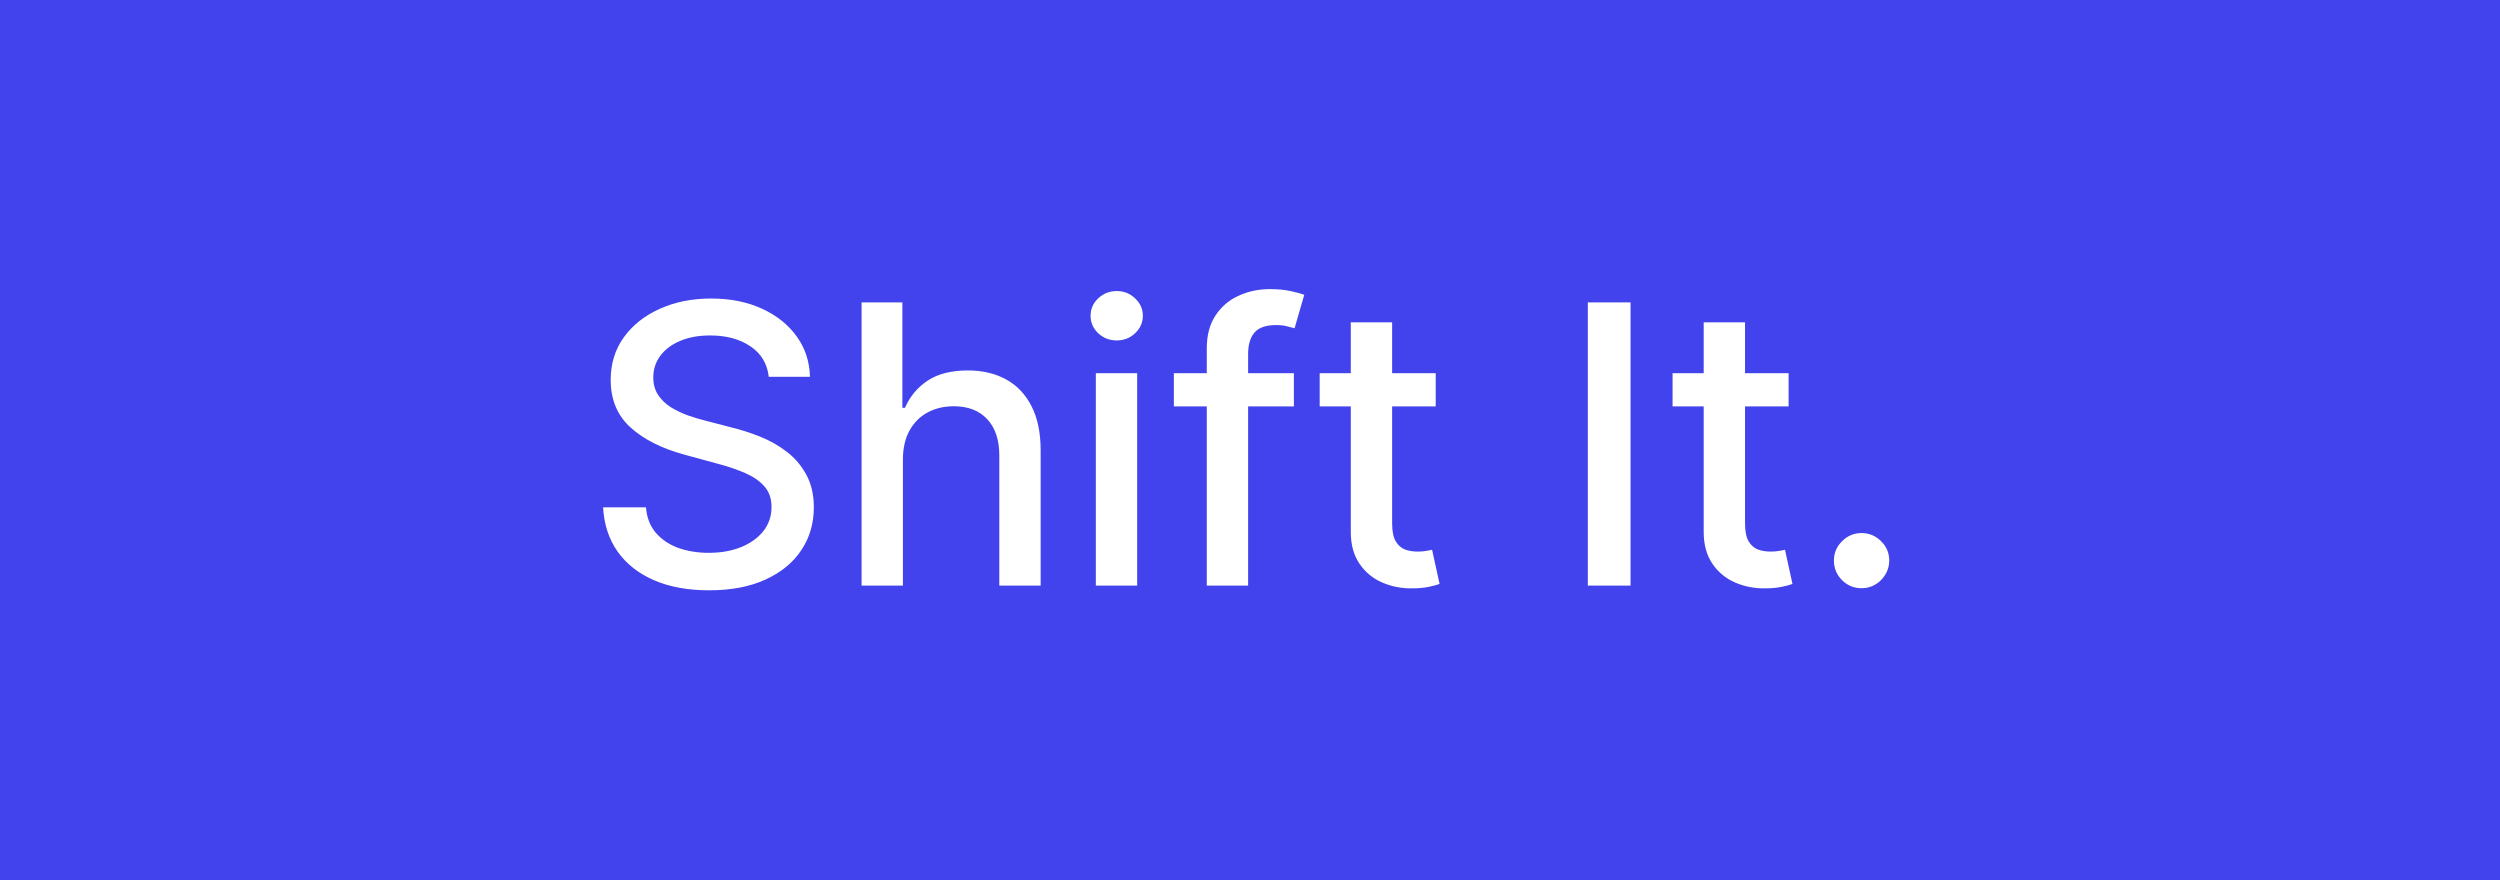 <svg width="1284" height="452" viewBox="0 0 1284 452" fill="none" xmlns="http://www.w3.org/2000/svg">
<g clip-path="url(#clip0_80616_62)">
<rect width="1284" height="452" fill="#4243ed"/>
<g filter="url(#filter0_d_80616_62)">
<path d="M394.832 191.756C394.074 185.032 390.949 179.824 385.457 176.131C379.965 172.39 373.052 170.52 364.718 170.52C358.752 170.52 353.592 171.467 349.235 173.361C344.879 175.207 341.494 177.764 339.079 181.031C336.712 184.251 335.528 187.92 335.528 192.04C335.528 195.496 336.333 198.479 337.943 200.989C339.6 203.498 341.754 205.605 344.406 207.31C347.105 208.967 349.993 210.364 353.071 211.5C356.148 212.589 359.108 213.489 361.949 214.199L376.153 217.892C380.793 219.028 385.552 220.567 390.429 222.509C395.306 224.45 399.827 227.007 403.994 230.179C408.161 233.351 411.522 237.281 414.079 241.969C416.683 246.656 417.985 252.267 417.985 258.801C417.985 267.04 415.855 274.355 411.593 280.747C407.379 287.139 401.248 292.182 393.199 295.875C385.197 299.568 375.514 301.415 364.15 301.415C353.26 301.415 343.838 299.687 335.883 296.23C327.929 292.774 321.702 287.873 317.204 281.528C312.706 275.136 310.22 267.561 309.747 258.801H331.764C332.19 264.057 333.895 268.437 336.877 271.94C339.908 275.397 343.767 277.977 348.454 279.682C353.189 281.339 358.374 282.168 364.008 282.168C370.211 282.168 375.727 281.197 380.556 279.256C385.433 277.267 389.269 274.521 392.062 271.017C394.856 267.466 396.252 263.323 396.252 258.588C396.252 254.279 395.021 250.752 392.559 248.006C390.145 245.259 386.854 242.987 382.687 241.188C378.568 239.388 373.904 237.802 368.696 236.429L351.508 231.741C339.86 228.569 330.627 223.905 323.809 217.75C317.038 211.595 313.653 203.451 313.653 193.318C313.653 184.937 315.926 177.622 320.471 171.372C325.017 165.122 331.172 160.269 338.937 156.812C346.702 153.309 355.462 151.557 365.216 151.557C375.064 151.557 383.752 153.285 391.281 156.741C398.857 160.198 404.823 164.956 409.179 171.017C413.535 177.03 415.807 183.943 415.997 191.756H394.832ZM463.742 234.227V299H442.506V153.545H463.458V207.665H464.807C467.364 201.794 471.27 197.13 476.526 193.673C481.782 190.217 488.647 188.489 497.123 188.489C504.604 188.489 511.138 190.027 516.725 193.105C522.359 196.183 526.715 200.776 529.793 206.884C532.918 212.944 534.48 220.52 534.48 229.611V299H513.245V232.168C513.245 224.166 511.185 217.963 507.066 213.56C502.946 209.109 497.217 206.884 489.878 206.884C484.859 206.884 480.361 207.949 476.384 210.08C472.454 212.21 469.353 215.335 467.08 219.455C464.855 223.527 463.742 228.451 463.742 234.227ZM562.819 299V189.909H584.054V299H562.819ZM573.543 173.077C569.85 173.077 566.677 171.846 564.026 169.384C561.422 166.874 560.12 163.891 560.12 160.435C560.12 156.931 561.422 153.948 564.026 151.486C566.677 148.976 569.85 147.722 573.543 147.722C577.236 147.722 580.385 148.976 582.989 151.486C585.641 153.948 586.966 156.931 586.966 160.435C586.966 163.891 585.641 166.874 582.989 169.384C580.385 171.846 577.236 173.077 573.543 173.077ZM664.541 189.909V206.955H602.893V189.909H664.541ZM619.797 299V177.267C619.797 170.449 621.288 164.791 624.271 160.293C627.254 155.747 631.208 152.362 636.132 150.136C641.056 147.864 646.406 146.727 652.183 146.727C656.444 146.727 660.09 147.082 663.12 147.793C666.151 148.455 668.4 149.071 669.868 149.639L664.896 166.827C663.902 166.543 662.623 166.211 661.061 165.832C659.498 165.406 657.604 165.193 655.379 165.193C650.218 165.193 646.525 166.472 644.299 169.028C642.121 171.585 641.032 175.278 641.032 180.108V299H619.797ZM737.375 189.909V206.955H677.787V189.909H737.375ZM693.767 163.773H715.002V266.969C715.002 271.088 715.618 274.189 716.849 276.273C718.08 278.309 719.666 279.705 721.608 280.463C723.596 281.173 725.751 281.528 728.071 281.528C729.775 281.528 731.267 281.41 732.545 281.173C733.824 280.937 734.818 280.747 735.528 280.605L739.363 298.148C738.132 298.621 736.38 299.095 734.108 299.568C731.835 300.089 728.994 300.373 725.585 300.42C719.998 300.515 714.789 299.521 709.96 297.438C705.13 295.354 701.224 292.134 698.241 287.778C695.258 283.422 693.767 277.954 693.767 271.372V163.773ZM837.446 153.545V299H815.5V153.545H837.446ZM918.625 189.909V206.955H859.037V189.909H918.625ZM875.017 163.773H896.252V266.969C896.252 271.088 896.868 274.189 898.099 276.273C899.33 278.309 900.916 279.705 902.858 280.463C904.846 281.173 907.001 281.528 909.321 281.528C911.025 281.528 912.517 281.41 913.795 281.173C915.074 280.937 916.068 280.747 916.778 280.605L920.613 298.148C919.382 298.621 917.63 299.095 915.358 299.568C913.085 300.089 910.244 300.373 906.835 300.42C901.248 300.515 896.039 299.521 891.21 297.438C886.38 295.354 882.474 292.134 879.491 287.778C876.508 283.422 875.017 277.954 875.017 271.372V163.773ZM956.107 300.349C952.224 300.349 948.886 298.976 946.093 296.23C943.299 293.437 941.902 290.075 941.902 286.145C941.902 282.262 943.299 278.948 946.093 276.202C948.886 273.408 952.224 272.011 956.107 272.011C959.989 272.011 963.328 273.408 966.121 276.202C968.915 278.948 970.311 282.262 970.311 286.145C970.311 288.749 969.649 291.14 968.323 293.318C967.044 295.449 965.34 297.153 963.209 298.432C961.078 299.71 958.711 300.349 956.107 300.349Z" fill="#fff"/>
</g>
</g>
<defs>
<filter id="filter0_d_80616_62" x="307.981" y="146.727" width="664.096" height="158.219" filterUnits="userSpaceOnUse" color-interpolation-filters="sRGB">
<feFlood flood-opacity="0" result="BackgroundImageFix"/>
<feColorMatrix in="SourceAlpha" type="matrix" values="0 0 0 0 0 0 0 0 0 0 0 0 0 0 0 0 0 0 127 0" result="hardAlpha"/>
<feOffset dy="1.766"/>
<feGaussianBlur stdDeviation="0.883"/>
<feComposite in2="hardAlpha" operator="out"/>
<feColorMatrix type="matrix" values="0 0 0 0 0 0 0 0 0 0 0 0 0 0 0 0 0 0 0.25 0"/>
<feBlend mode="normal" in2="BackgroundImageFix" result="effect1_dropShadow_80616_62"/>
<feBlend mode="normal" in="SourceGraphic" in2="effect1_dropShadow_80616_62" result="shape"/>
</filter>
<clipPath id="clip0_80616_62">
<rect width="1284" height="452" fill="white"/>
</clipPath>
</defs>
</svg>
